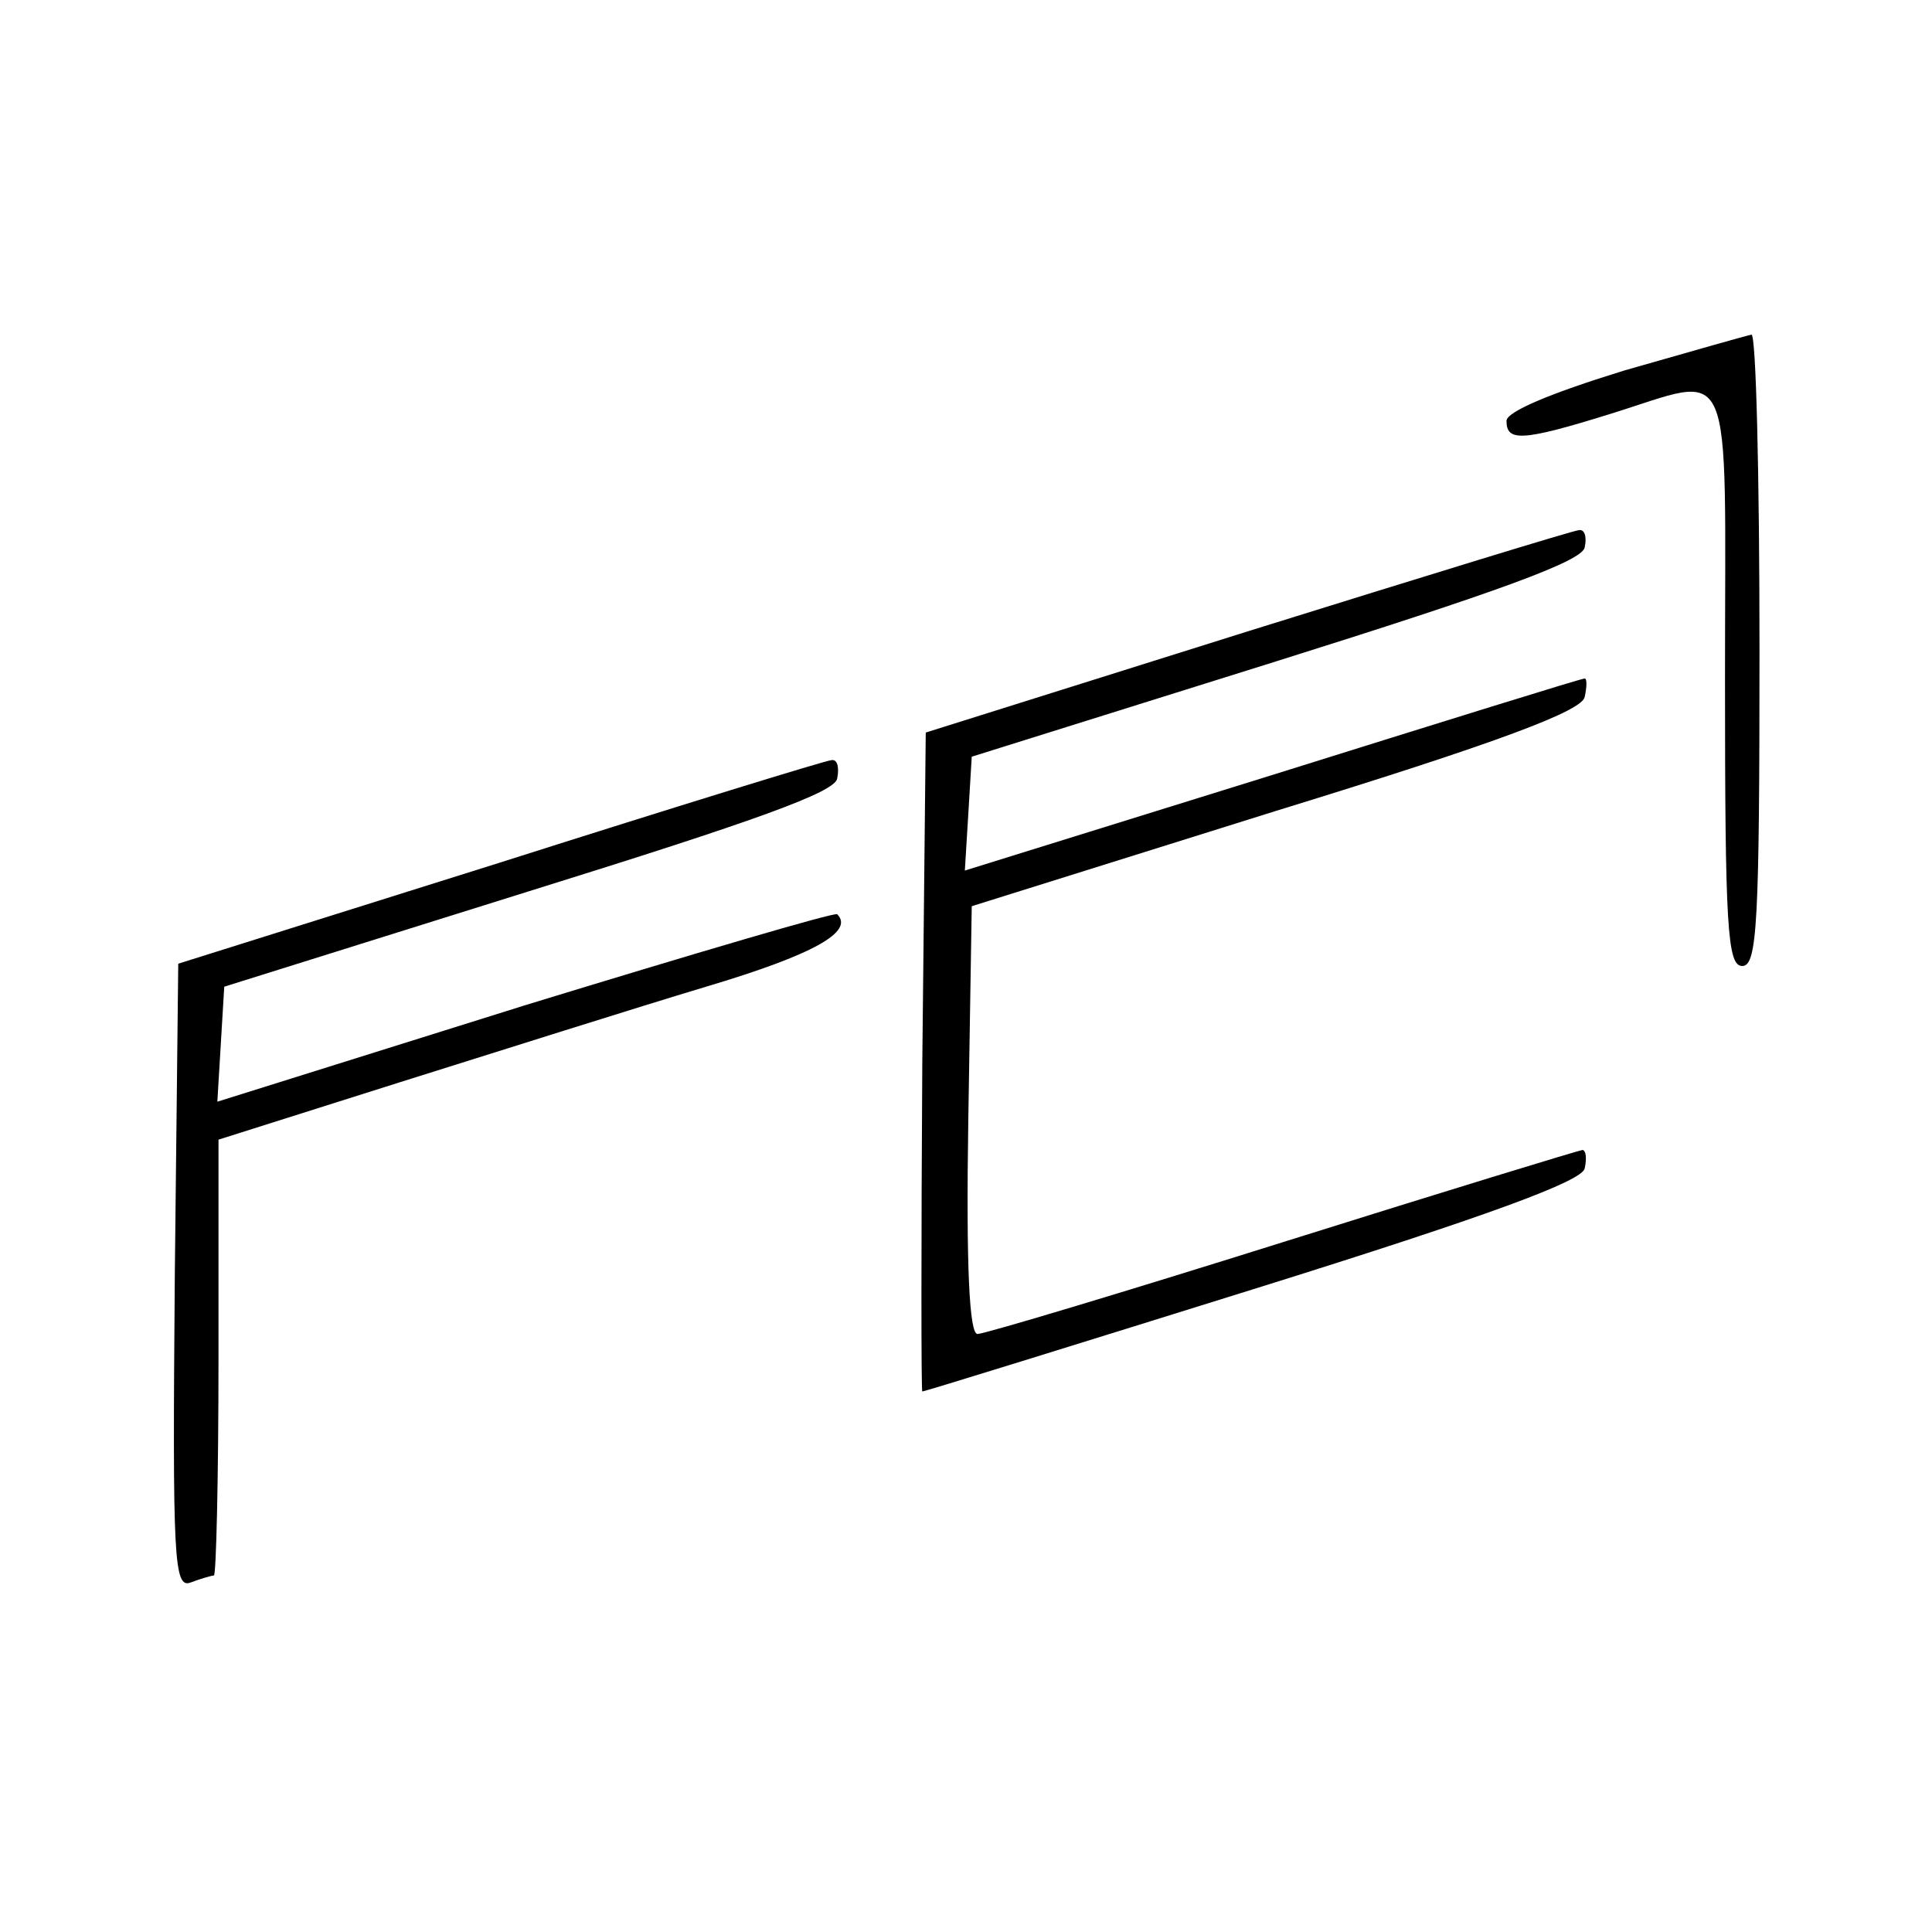 <?xml version="1.0" standalone="no"?>
<!DOCTYPE svg PUBLIC "-//W3C//DTD SVG 20010904//EN"
 "http://www.w3.org/TR/2001/REC-SVG-20010904/DTD/svg10.dtd">
<svg version="1.0" xmlns="http://www.w3.org/2000/svg"
 width="168pt" height="168pt" viewBox="0 0 168 168"
 preserveAspectRatio="xMidYMid meet">
<g transform="translate(0,168) scale(0.1,-0.1)"
fill="#000000" stroke="none">
<path d="M1413 1358 c-65 -20 -103 -36 -103 -44 0 -18 13 -18 90 6 110 34 100
56 100 -230 0 -216 2 -250 15 -250 13 0 15 37 15 275 0 151 -3 275 -7 274 -5
-1 -54 -15 -110 -31z"/>
<path d="M1085 1131 l-280 -88 -3 -287 c-1 -157 -1 -286 0 -286 2 0 131 40
288 89 205 64 286 94 288 105 2 9 1 16 -2 16 -2 0 -120 -36 -260 -80 -140 -44
-260 -80 -266 -80 -7 0 -10 57 -8 186 l3 186 265 83 c195 60 266 87 268 99 2
9 2 16 0 16 -3 0 -125 -38 -272 -84 l-267 -83 3 49 3 50 265 83 c191 60 266
87 268 99 2 9 0 16 -5 15 -4 0 -134 -40 -288 -88z"/>
<path d="M435 930 l-280 -88 -3 -272 c-2 -246 -1 -272 14 -266 8 3 18 6 20 6
2 0 4 85 4 190 l0 189 158 50 c86 27 206 65 266 83 94 28 129 48 114 63 -2 2
-124 -34 -271 -79 l-268 -84 3 50 3 50 265 83 c196 61 266 86 268 98 2 10 0
17 -5 16 -4 0 -134 -40 -288 -89z"/>
</g>
</svg>
